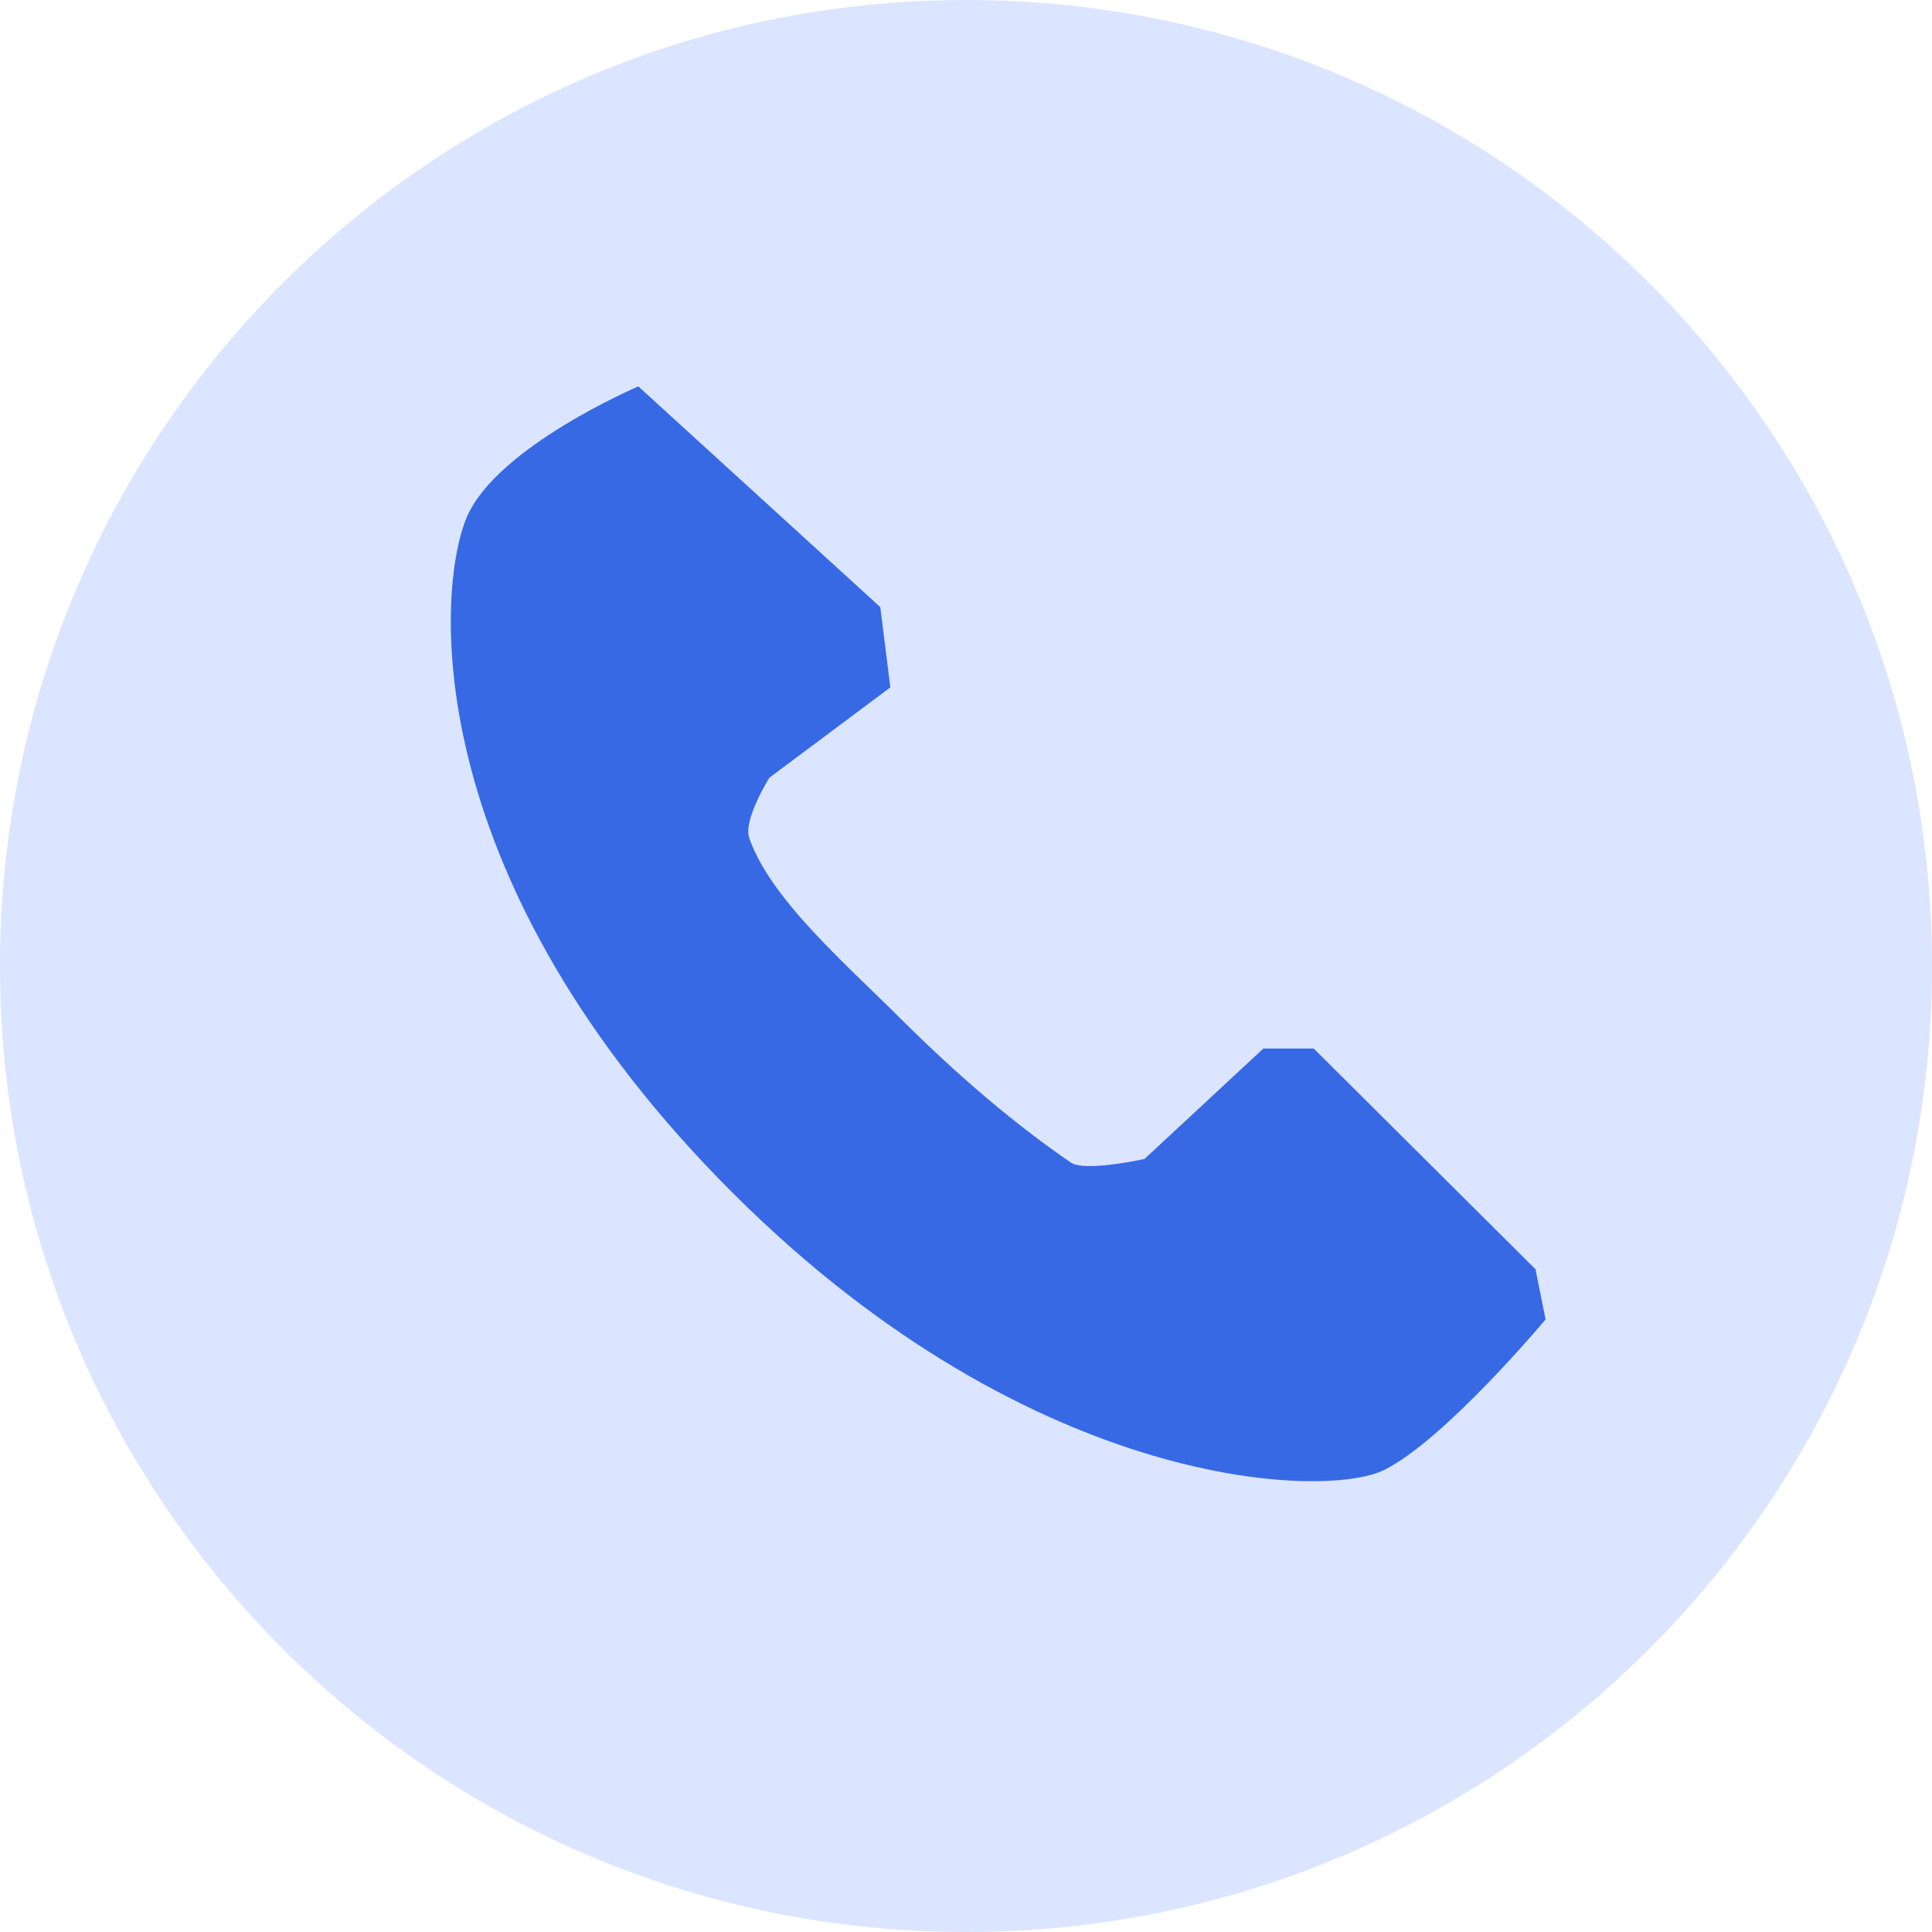 <svg width="30" height="30" viewBox="0 0 30 30" fill="none" xmlns="http://www.w3.org/2000/svg">
<path fill-rule="evenodd" clip-rule="evenodd" d="M15 30C23.284 30 30 23.284 30 15C30 6.716 23.284 0 15 0C6.716 0 0 6.716 0 15C0 23.284 6.716 30 15 30Z" fill="#DBE5FF"/>
<path fill-rule="evenodd" clip-rule="evenodd" d="M9.912 6L13.669 9.427L13.825 10.674L11.947 12.076C11.947 12.076 11.537 12.73 11.634 13.011C11.961 13.952 13.098 14.934 13.982 15.815C14.898 16.726 15.781 17.473 16.63 18.053C16.845 18.201 17.771 17.997 17.771 17.997L19.617 16.282H20.4L23.843 19.709L24 20.488C24 20.488 22.435 22.358 21.495 22.825C20.556 23.293 15.86 23.137 11.164 18.307C6.468 13.478 6.782 9.116 7.251 8.025C7.721 6.935 9.912 6 9.912 6Z" fill="#3769E5"/>
</svg>
